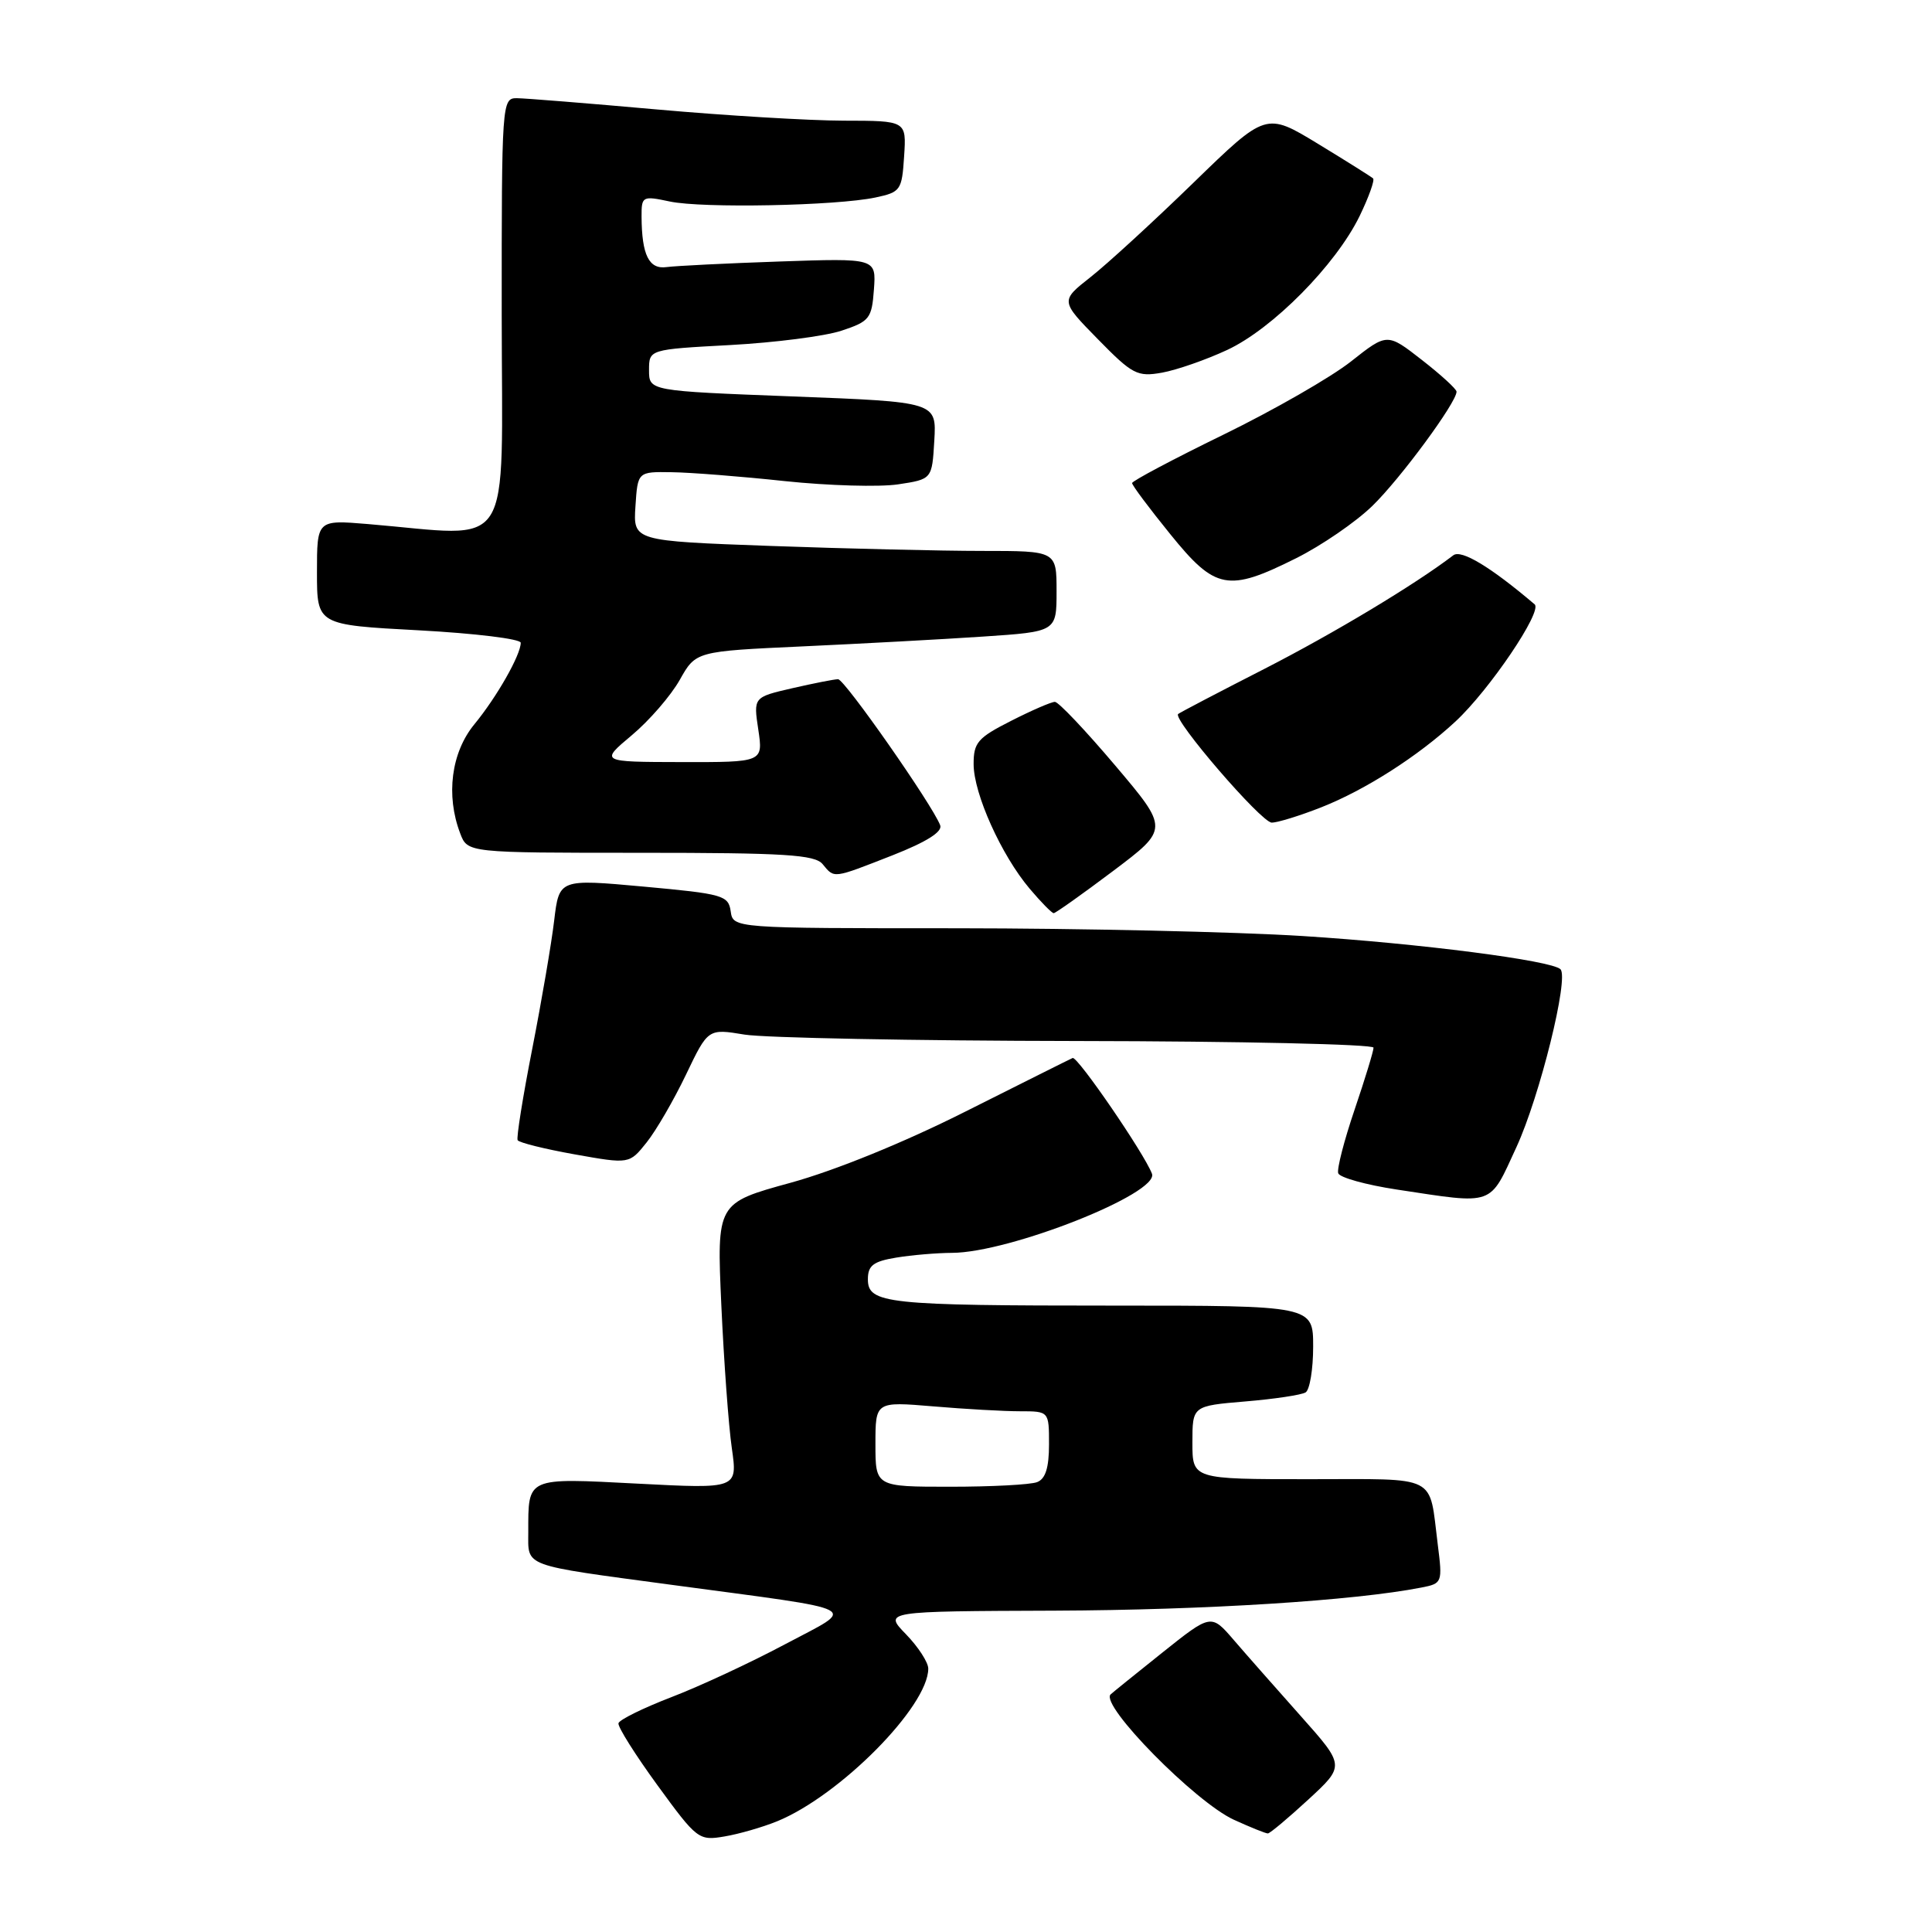 <?xml version="1.0" encoding="UTF-8" standalone="no"?>
<!DOCTYPE svg PUBLIC "-//W3C//DTD SVG 1.1//EN" "http://www.w3.org/Graphics/SVG/1.1/DTD/svg11.dtd" >
<svg xmlns="http://www.w3.org/2000/svg" xmlns:xlink="http://www.w3.org/1999/xlink" version="1.1" viewBox="0 0 256 256">
 <g >
 <path fill="currentColor"
d=" M 102.95 241.34 C 111.28 237.95 123.00 226.11 123.00 221.10 C 123.00 220.27 121.67 218.22 120.05 216.55 C 117.09 213.50 117.09 213.50 139.80 213.42 C 159.71 213.34 179.45 212.10 188.33 210.36 C 191.11 209.82 191.15 209.71 190.51 204.65 C 189.32 195.25 190.79 196.00 173.43 196.00 C 158.00 196.00 158.00 196.00 158.00 191.15 C 158.00 186.29 158.00 186.29 165.00 185.70 C 168.85 185.38 172.45 184.84 173.00 184.50 C 173.55 184.16 174.00 181.43 174.00 178.44 C 174.00 173.00 174.00 173.00 147.62 173.00 C 117.45 173.00 115.00 172.74 115.00 169.51 C 115.00 167.69 115.71 167.14 118.75 166.64 C 120.81 166.30 124.14 166.02 126.14 166.01 C 133.78 165.99 153.64 158.12 152.64 155.52 C 151.60 152.80 142.76 139.92 142.13 140.19 C 141.74 140.36 135.37 143.55 127.96 147.27 C 119.80 151.38 110.66 155.10 104.73 156.73 C 94.97 159.41 94.97 159.41 95.58 172.95 C 95.92 180.40 96.54 188.92 96.97 191.89 C 97.74 197.28 97.74 197.28 84.50 196.59 C 69.67 195.82 70.00 195.68 70.00 203.01 C 70.00 207.67 69.01 207.31 89.00 210.00 C 115.01 213.50 113.62 212.77 103.99 217.89 C 99.45 220.31 92.68 223.46 88.94 224.89 C 85.20 226.33 82.06 227.88 81.95 228.34 C 81.84 228.81 84.17 232.51 87.12 236.56 C 92.36 243.75 92.59 243.92 96.00 243.34 C 97.92 243.02 101.05 242.11 102.95 241.34 Z  M 173.36 238.45 C 178.22 233.97 178.22 233.97 172.36 227.39 C 169.14 223.77 165.14 219.24 163.49 217.32 C 160.48 213.82 160.48 213.82 153.99 219.00 C 150.42 221.85 147.35 224.33 147.16 224.52 C 145.72 225.92 158.37 238.78 163.50 241.13 C 165.70 242.13 167.72 242.95 168.00 242.94 C 168.28 242.93 170.69 240.91 173.36 238.45 Z  M 200.94 151.99 C 204.03 145.27 207.92 129.58 206.77 128.43 C 205.61 127.27 188.07 125.01 172.62 124.03 C 163.76 123.47 143.14 123.01 126.82 123.00 C 97.14 123.00 97.14 123.00 96.82 120.75 C 96.52 118.64 95.79 118.44 85.29 117.48 C 74.09 116.46 74.09 116.46 73.43 121.98 C 73.07 125.02 71.76 132.68 70.52 139.00 C 69.28 145.32 68.41 150.76 68.59 151.08 C 68.76 151.40 72.17 152.25 76.15 152.96 C 83.39 154.25 83.39 154.25 85.68 151.38 C 86.95 149.79 89.29 145.75 90.90 142.39 C 93.82 136.29 93.82 136.29 98.66 137.09 C 101.32 137.52 121.16 137.91 142.75 137.94 C 164.34 137.97 182.00 138.37 182.00 138.82 C 182.00 139.28 180.87 142.97 179.49 147.04 C 178.11 151.10 177.13 154.89 177.32 155.46 C 177.51 156.03 181.00 157.00 185.08 157.62 C 198.16 159.60 197.29 159.90 200.94 151.99 Z  M 147.48 115.42 C 154.89 109.84 154.89 109.84 147.76 101.42 C 143.84 96.79 140.25 93.00 139.78 93.00 C 139.31 93.00 136.70 94.13 133.97 95.52 C 129.55 97.76 129.00 98.39 129.01 101.27 C 129.02 105.18 132.68 113.31 136.43 117.75 C 137.94 119.54 139.38 121.00 139.62 121.00 C 139.86 121.00 143.40 118.49 147.48 115.42 Z  M 118.27 113.33 C 122.79 111.55 124.91 110.21 124.58 109.35 C 123.54 106.63 111.91 90.00 111.05 90.00 C 110.56 90.00 107.83 90.54 104.99 91.19 C 99.83 92.38 99.83 92.38 100.48 96.69 C 101.12 101.00 101.12 101.00 90.31 100.98 C 79.50 100.96 79.50 100.96 83.72 97.42 C 86.04 95.48 88.89 92.18 90.07 90.09 C 92.20 86.30 92.20 86.30 106.35 85.65 C 114.13 85.29 124.89 84.71 130.25 84.35 C 140.00 83.70 140.00 83.70 140.00 78.35 C 140.00 73.00 140.00 73.00 130.16 73.00 C 124.75 73.00 112.13 72.70 102.11 72.34 C 83.90 71.68 83.90 71.68 84.20 67.09 C 84.50 62.50 84.50 62.50 89.00 62.57 C 91.47 62.60 98.22 63.13 104.00 63.75 C 109.78 64.36 116.53 64.55 119.00 64.18 C 123.50 63.50 123.50 63.50 123.80 58.38 C 124.10 53.26 124.10 53.26 105.05 52.53 C 86.00 51.80 86.00 51.80 86.00 49.05 C 86.00 46.30 86.00 46.30 96.75 45.72 C 102.66 45.40 109.30 44.55 111.50 43.82 C 115.22 42.59 115.52 42.21 115.80 38.35 C 116.10 34.21 116.10 34.21 103.30 34.65 C 96.26 34.89 89.52 35.23 88.33 35.39 C 85.99 35.72 85.04 33.80 85.01 28.70 C 85.00 26.00 85.12 25.93 88.75 26.70 C 93.06 27.62 110.81 27.27 116.00 26.17 C 119.34 25.46 119.51 25.21 119.80 20.71 C 120.11 16.00 120.11 16.00 111.80 15.99 C 107.24 15.98 96.08 15.31 87.00 14.50 C 77.92 13.69 69.59 13.02 68.48 13.01 C 66.51 13.00 66.47 13.58 66.48 41.75 C 66.50 73.96 68.35 71.08 48.75 69.44 C 42.00 68.88 42.00 68.88 42.00 75.84 C 42.00 82.80 42.00 82.80 55.50 83.52 C 62.92 83.92 69.00 84.66 69.00 85.17 C 69.00 86.78 65.83 92.36 62.85 95.98 C 59.79 99.71 59.05 105.38 60.98 110.43 C 61.95 113.00 61.95 113.00 84.85 113.00 C 103.99 113.00 107.96 113.25 109.00 114.50 C 110.59 116.42 110.27 116.46 118.27 113.33 Z  M 175.08 106.97 C 180.89 104.68 187.89 100.21 192.85 95.61 C 197.35 91.44 204.42 80.99 203.35 80.08 C 197.53 75.13 193.62 72.77 192.57 73.58 C 187.49 77.46 176.74 83.92 167.50 88.65 C 161.45 91.74 156.33 94.42 156.11 94.61 C 155.33 95.28 167.14 109.00 168.51 109.00 C 169.29 109.00 172.24 108.09 175.08 106.97 Z  M 171.76 73.96 C 175.10 72.29 179.64 69.18 181.84 67.04 C 185.55 63.44 193.00 53.33 193.00 51.90 C 193.00 51.55 190.93 49.66 188.40 47.69 C 183.81 44.11 183.81 44.11 179.02 47.89 C 176.38 49.98 168.78 54.34 162.12 57.59 C 155.46 60.84 150.01 63.73 150.01 64.01 C 150.00 64.30 152.27 67.33 155.05 70.76 C 161.04 78.17 162.70 78.49 171.76 73.96 Z  M 162.61 46.37 C 168.64 43.56 177.01 35.09 180.16 28.62 C 181.38 26.10 182.18 23.86 181.94 23.64 C 181.70 23.42 178.41 21.35 174.63 19.05 C 167.75 14.87 167.75 14.87 158.13 24.22 C 152.83 29.37 146.70 34.99 144.50 36.72 C 140.50 39.87 140.50 39.87 145.47 44.94 C 150.05 49.62 150.70 49.96 153.97 49.38 C 155.91 49.03 159.80 47.68 162.61 46.37 Z  M 116.00 191.35 C 116.00 185.71 116.00 185.71 123.65 186.35 C 127.86 186.71 133.03 187.00 135.15 187.00 C 139.00 187.00 139.00 187.00 139.00 191.39 C 139.00 194.48 138.53 195.97 137.42 196.39 C 136.55 196.73 131.37 197.00 125.92 197.00 C 116.00 197.00 116.00 197.00 116.00 191.35 Z "/>
</g>
</svg>